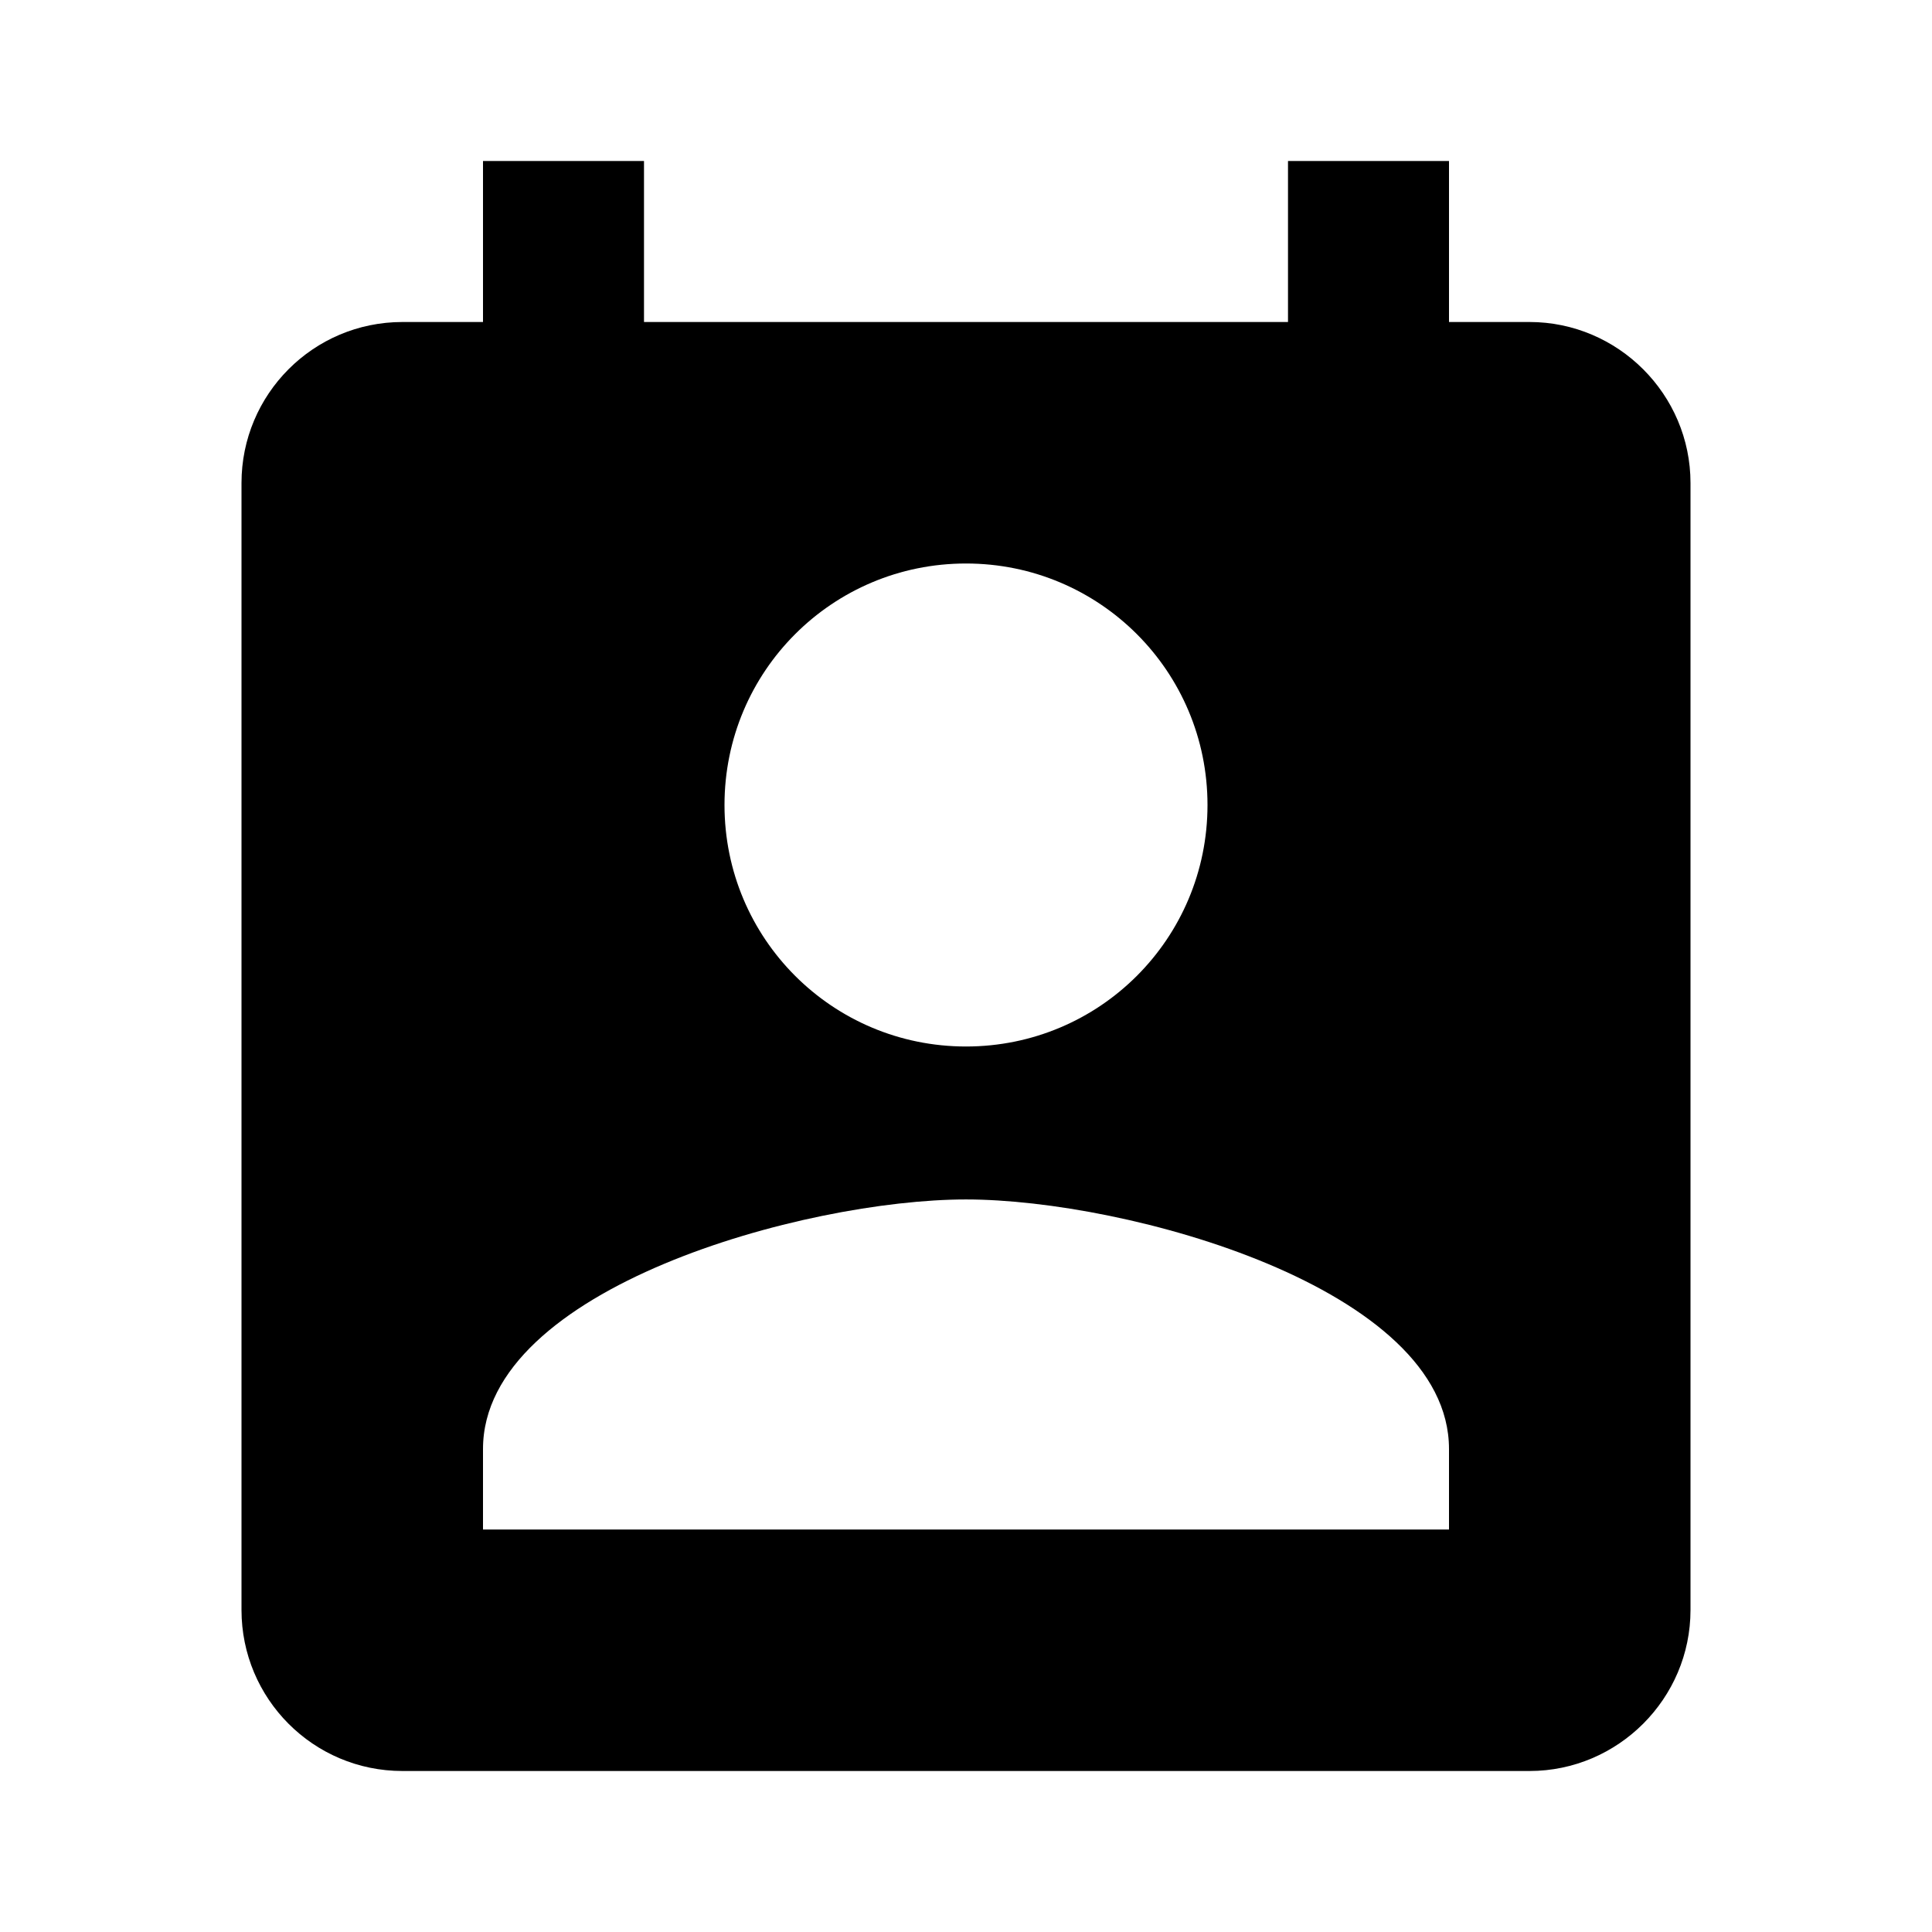 <svg width="24" height="24" viewBox="0 0 24 24" xmlns="http://www.w3.org/2000/svg" fill='currentColor'><g id="perm_contact_calendar"><path id="Vector" d="M19 4H18V2H16V4H8V2H6V4H5C3.89 4 3 4.9 3 6V20C3 21.1 3.89 22 5 22H19C20.1 22 21 21.1 21 20V6C21 4.9 20.1 4 19 4ZM12 7C13.66 7 15 8.34 15 10C15 11.66 13.66 13 12 13C10.34 13 9 11.66 9 10C9 8.34 10.34 7 12 7ZM18 19H6V18C6 16 10 14.9 12 14.9C14 14.9 18 16 18 18V19Z"/></g></svg>